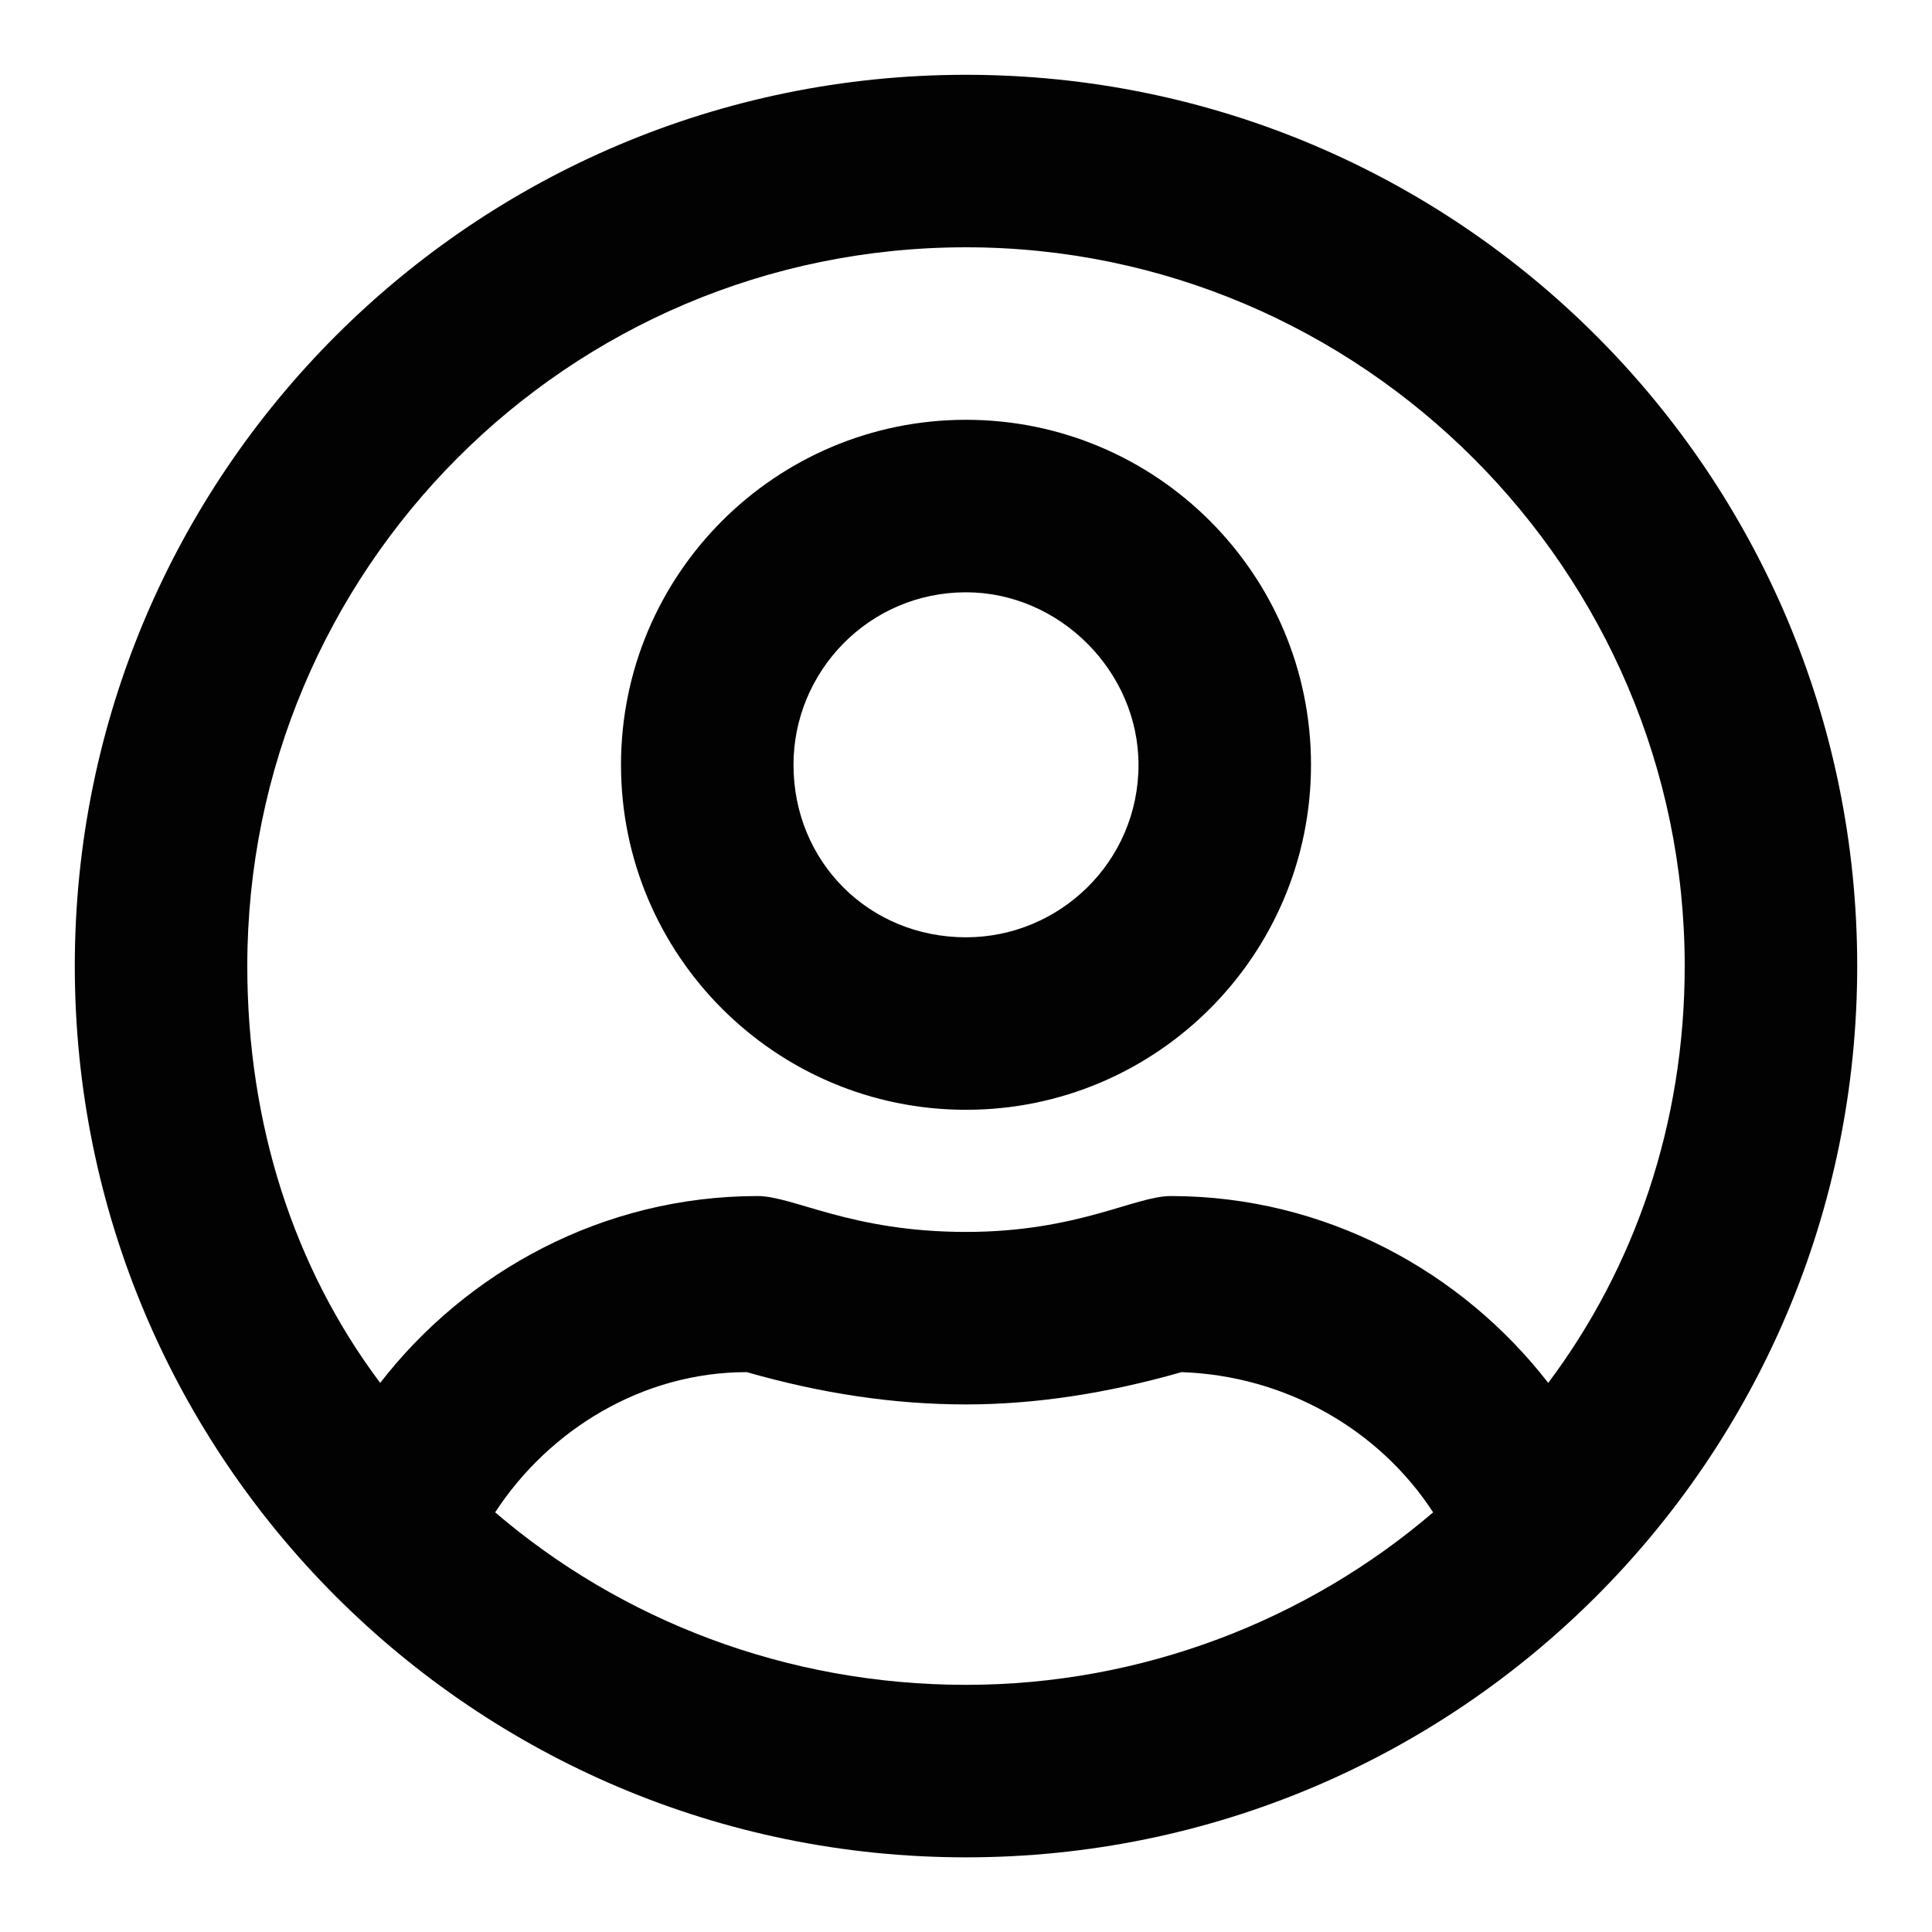 <svg width="14" height="14" viewBox="0 0 14 14" fill="none" xmlns="http://www.w3.org/2000/svg">
<path d="M7 3.042C5.62 3.042 4.5 4.162 4.5 5.542C4.5 6.922 5.62 8.042 7 8.042C8.38 8.042 9.5 6.922 9.5 5.542C9.5 4.162 8.38 3.042 7 3.042ZM7 6.792C6.297 6.792 5.75 6.245 5.75 5.542C5.75 4.865 6.297 4.292 7 4.292C7.677 4.292 8.25 4.865 8.25 5.542C8.25 6.245 7.677 6.792 7 6.792ZM7 0.542C3.432 0.542 0.542 3.433 0.542 7C0.542 10.568 3.432 13.459 7 13.459C10.568 13.459 13.458 10.568 13.458 7C13.458 3.433 10.568 0.542 7 0.542ZM7 12.209C5.698 12.209 4.5 11.74 3.588 10.959C3.979 10.36 4.656 9.943 5.411 9.943C5.958 10.099 6.479 10.177 7 10.177C7.495 10.177 8.016 10.099 8.562 9.943C9.318 9.969 9.995 10.36 10.385 10.959C9.474 11.74 8.276 12.209 7 12.209ZM11.219 10.021C10.594 9.214 9.604 8.667 8.484 8.667C8.224 8.667 7.807 8.927 7 8.927C6.167 8.927 5.75 8.667 5.49 8.667C4.37 8.667 3.38 9.214 2.755 10.021C2.13 9.188 1.792 8.146 1.792 7C1.792 4.136 4.109 1.792 7 1.792C9.865 1.792 12.208 4.136 12.208 7C12.208 8.146 11.844 9.188 11.219 10.021Z" fill="#020202"/>
</svg>
